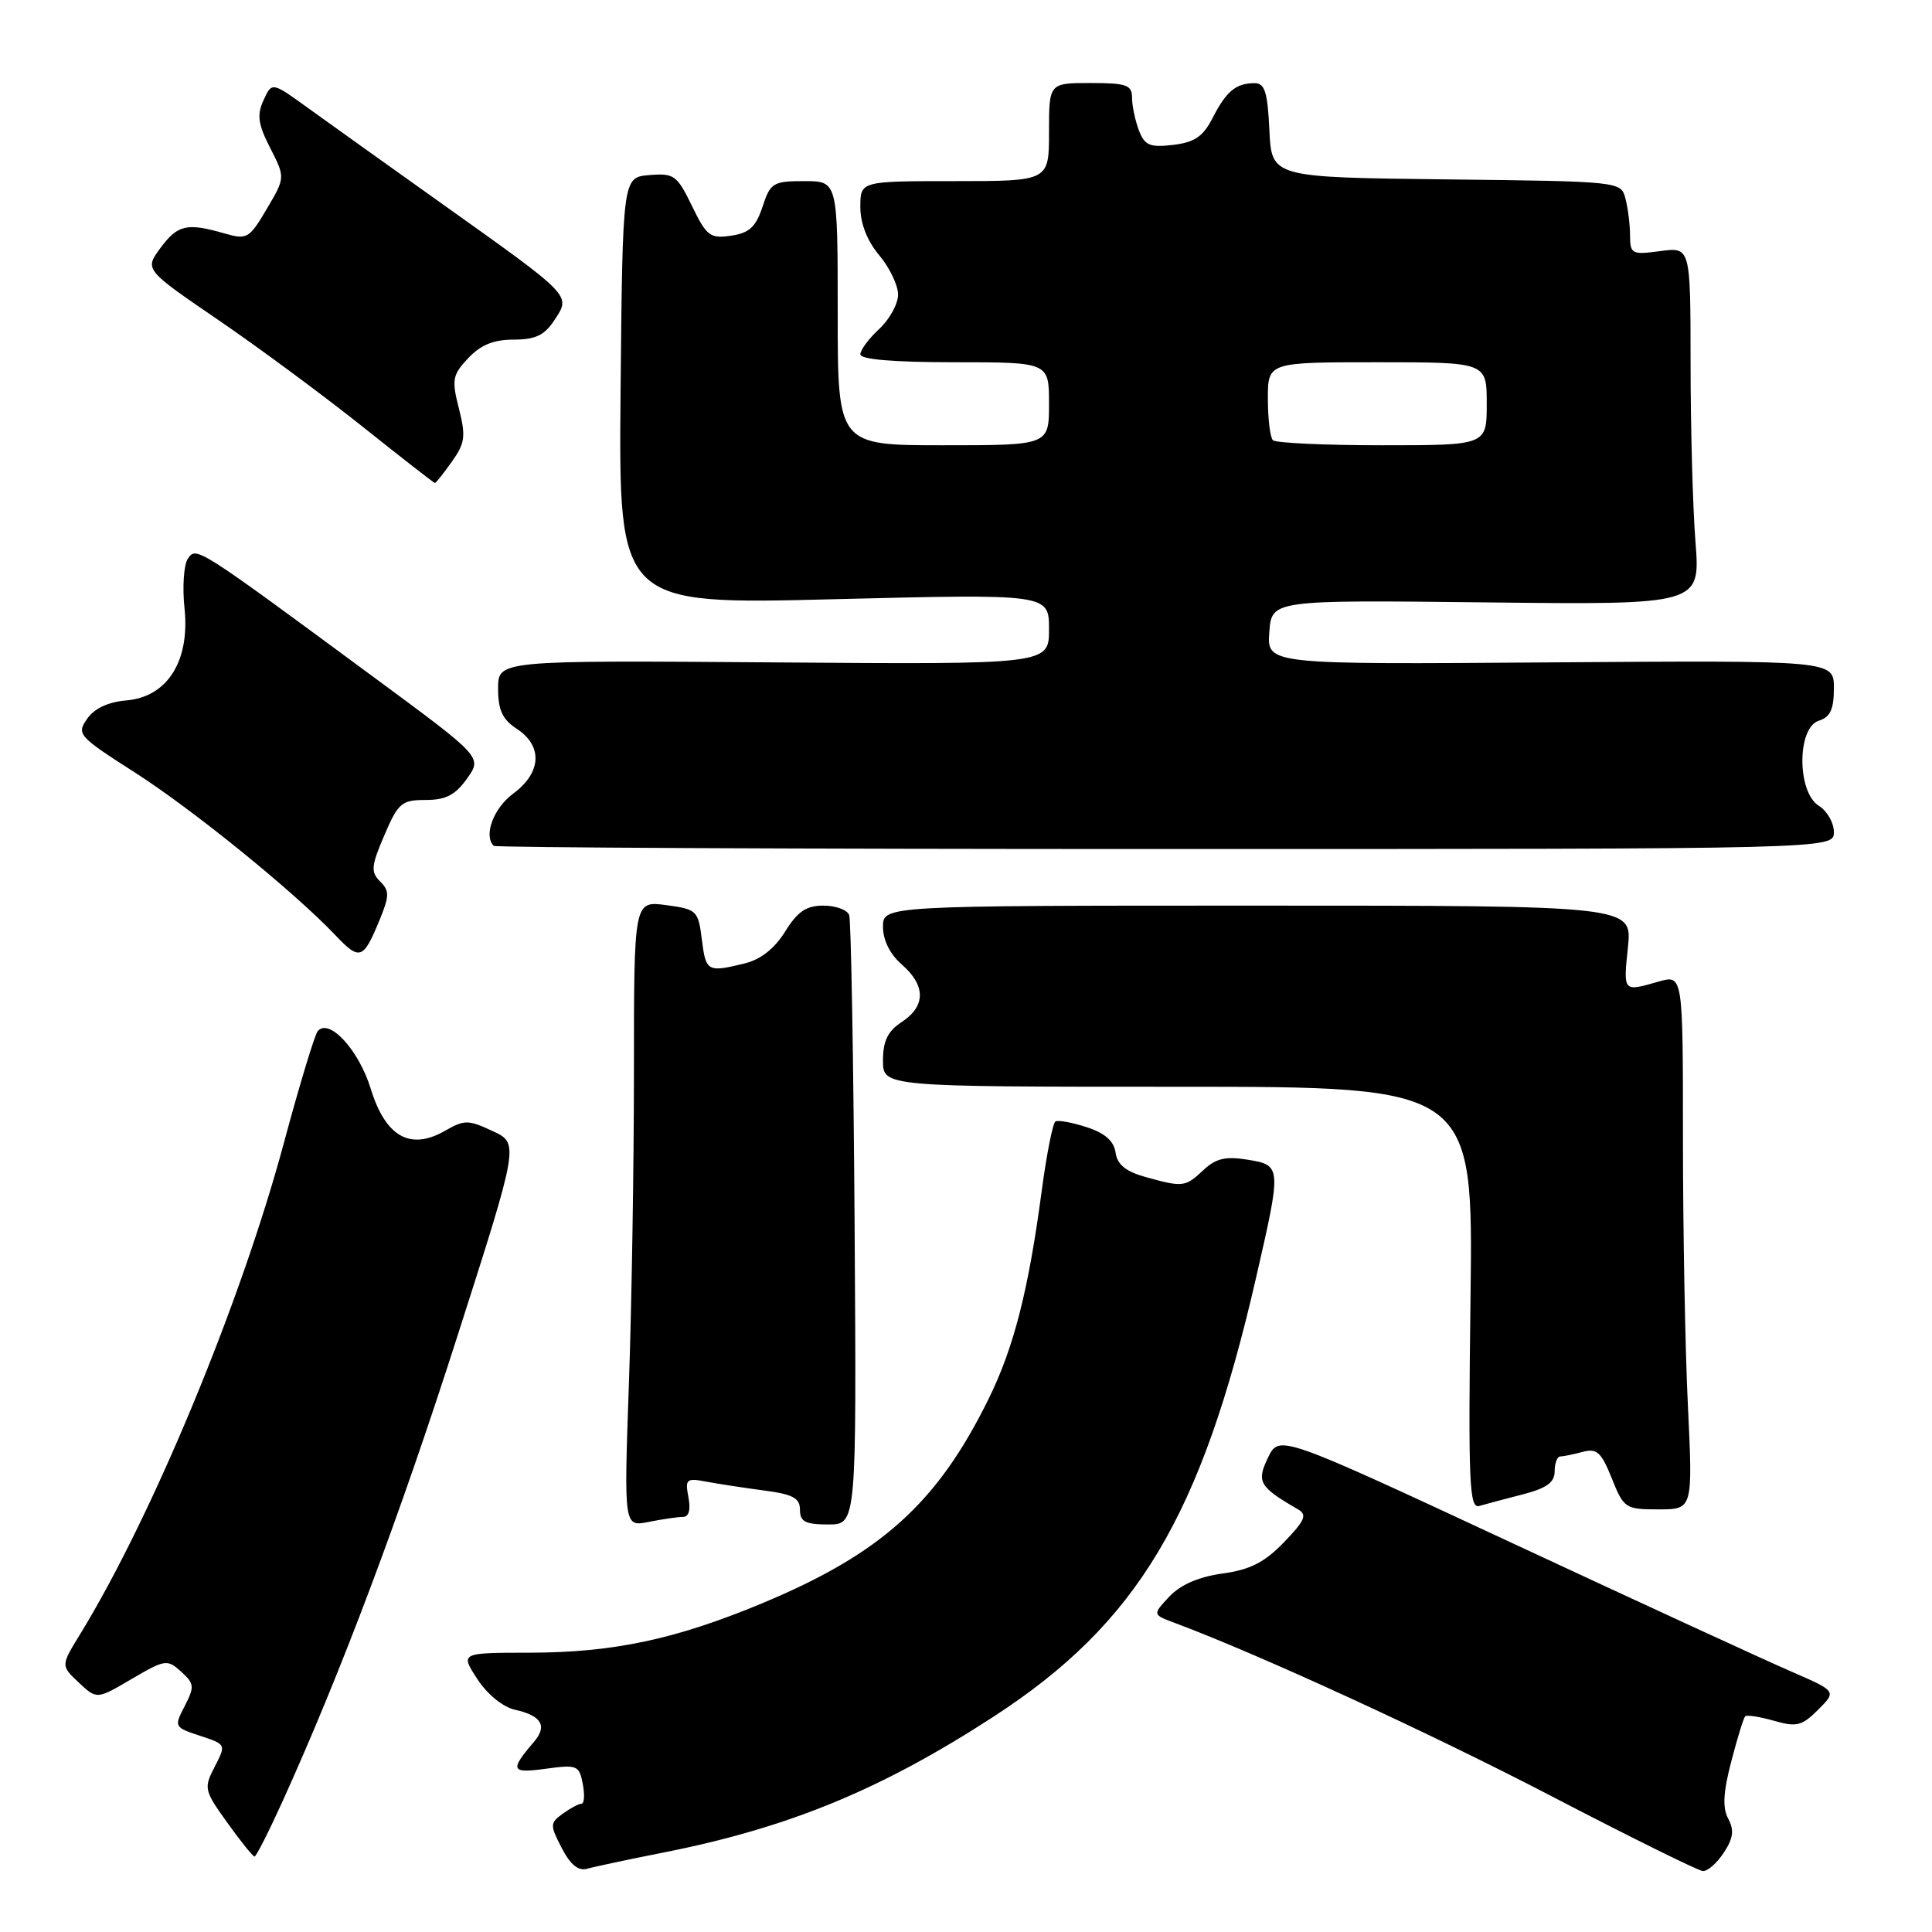 <?xml version="1.0" encoding="UTF-8" standalone="no"?>
<!DOCTYPE svg PUBLIC "-//W3C//DTD SVG 1.1//EN" "http://www.w3.org/Graphics/SVG/1.1/DTD/svg11.dtd" >
<svg xmlns="http://www.w3.org/2000/svg" xmlns:xlink="http://www.w3.org/1999/xlink" version="1.1" viewBox="0 0 256 256">
 <g >
 <path fill="currentColor"
d=" M 87.96 245.46 C 104.51 242.18 116.74 237.15 131.63 227.48 C 150.72 215.09 159.16 200.98 166.43 169.32 C 169.83 154.51 169.83 154.40 165.28 153.66 C 162.40 153.19 161.10 153.50 159.47 155.03 C 157.05 157.30 156.76 157.34 151.82 155.97 C 149.17 155.23 148.04 154.32 147.82 152.72 C 147.60 151.19 146.41 150.14 144.00 149.36 C 142.07 148.73 140.21 148.39 139.85 148.60 C 139.50 148.82 138.68 152.93 138.04 157.74 C 136.28 170.96 134.35 178.54 131.00 185.35 C 124.20 199.17 116.78 205.86 101.00 212.44 C 89.55 217.21 81.30 218.97 70.24 218.99 C 60.98 219.00 60.98 219.00 63.24 222.47 C 64.57 224.51 66.63 226.19 68.24 226.55 C 71.76 227.33 72.56 228.70 70.75 230.81 C 67.51 234.59 67.70 235.00 72.31 234.37 C 76.47 233.80 76.75 233.91 77.22 236.38 C 77.50 237.82 77.42 239.00 77.05 239.00 C 76.68 239.00 75.57 239.60 74.57 240.32 C 72.86 241.57 72.86 241.82 74.43 244.87 C 75.58 247.09 76.64 247.95 77.80 247.62 C 78.74 247.35 83.31 246.38 87.96 245.46 Z  M 228.41 245.49 C 229.67 243.58 229.81 242.51 229.00 240.99 C 228.22 239.54 228.33 237.51 229.40 233.41 C 230.20 230.33 231.03 227.63 231.25 227.42 C 231.46 227.21 233.17 227.47 235.05 228.01 C 238.05 228.87 238.76 228.70 240.91 226.55 C 243.36 224.10 243.36 224.10 237.38 221.50 C 234.09 220.08 217.47 212.43 200.45 204.50 C 169.50 190.09 169.50 190.09 168.02 193.14 C 166.46 196.36 166.85 197.02 172.00 200.00 C 173.24 200.72 172.91 201.48 170.13 204.36 C 167.55 207.03 165.64 208.00 161.98 208.50 C 158.83 208.94 156.43 209.98 154.95 211.55 C 152.71 213.94 152.71 213.94 155.60 215.02 C 166.96 219.27 189.46 229.62 205.50 237.96 C 215.95 243.40 225.01 247.88 225.63 247.92 C 226.26 247.97 227.51 246.87 228.41 245.49 Z  M 37.41 238.75 C 45.17 221.65 53.00 200.84 60.62 177.01 C 68.79 151.50 68.79 151.50 65.27 149.87 C 62.04 148.36 61.54 148.36 58.96 149.84 C 54.35 152.48 51.08 150.63 49.12 144.25 C 47.53 139.10 43.61 134.85 42.10 136.63 C 41.70 137.11 39.67 143.80 37.60 151.50 C 31.88 172.73 20.12 201.06 10.58 216.60 C 8.06 220.71 8.06 220.71 10.44 222.95 C 12.83 225.19 12.83 225.19 17.45 222.47 C 21.87 219.88 22.17 219.84 24.00 221.50 C 25.75 223.09 25.80 223.49 24.48 226.05 C 23.05 228.81 23.08 228.87 26.50 230.00 C 29.97 231.14 29.97 231.15 28.45 234.10 C 26.98 236.94 27.04 237.23 30.13 241.53 C 31.89 243.99 33.51 246.00 33.73 246.00 C 33.94 246.00 35.60 242.74 37.41 238.75 Z  M 90.49 201.00 C 91.28 201.00 91.54 200.07 91.22 198.39 C 90.76 195.98 90.94 195.82 93.61 196.33 C 95.20 196.63 98.64 197.15 101.25 197.50 C 105.07 198.00 106.00 198.50 106.00 200.06 C 106.00 201.63 106.71 202.00 109.75 202.00 C 113.50 202.00 113.50 202.00 113.24 162.25 C 113.09 140.39 112.77 121.94 112.52 121.25 C 112.27 120.56 110.74 120.00 109.11 120.00 C 106.83 120.00 105.68 120.78 104.04 123.43 C 102.66 125.66 100.81 127.13 98.71 127.65 C 93.74 128.87 93.53 128.76 93.00 124.50 C 92.52 120.65 92.34 120.48 88.25 119.93 C 84.00 119.37 84.00 119.37 84.00 141.93 C 84.00 154.34 83.70 173.01 83.33 183.41 C 82.67 202.32 82.67 202.32 85.96 201.66 C 87.77 201.30 89.81 201.00 90.49 201.00 Z  M 201.75 198.02 C 204.93 197.20 206.00 196.43 206.00 194.96 C 206.00 193.88 206.34 192.99 206.75 192.99 C 207.16 192.98 208.50 192.71 209.72 192.38 C 211.59 191.88 212.18 192.42 213.57 195.89 C 215.16 199.86 215.37 200.00 219.76 200.00 C 224.31 200.00 224.31 200.00 223.66 186.34 C 223.29 178.83 223.00 162.89 223.00 150.91 C 223.00 129.14 223.00 129.14 219.76 130.07 C 215.04 131.42 215.09 131.49 215.71 125.50 C 216.28 120.00 216.28 120.00 166.64 120.00 C 117.00 120.00 117.00 120.00 117.00 122.82 C 117.00 124.58 117.94 126.46 119.50 127.81 C 122.68 130.58 122.68 133.32 119.50 135.41 C 117.63 136.64 117.00 137.92 117.00 140.52 C 117.00 144.00 117.00 144.00 156.10 144.00 C 195.21 144.00 195.21 144.00 194.85 171.99 C 194.54 196.50 194.69 199.92 196.00 199.55 C 196.82 199.31 199.41 198.62 201.75 198.02 Z  M 50.31 121.87 C 51.61 118.70 51.62 118.04 50.36 116.79 C 49.11 115.54 49.18 114.74 50.93 110.67 C 52.76 106.39 53.22 106.00 56.40 106.00 C 59.06 106.00 60.33 105.35 61.88 103.17 C 63.90 100.33 63.90 100.33 49.70 89.86 C 25.96 72.34 26.01 72.38 24.89 74.04 C 24.35 74.84 24.15 77.80 24.45 80.61 C 25.18 87.60 22.18 92.35 16.73 92.81 C 14.34 93.01 12.50 93.87 11.55 95.24 C 10.12 97.27 10.37 97.56 17.78 102.30 C 25.51 107.24 38.92 118.11 44.44 123.92 C 47.68 127.33 48.13 127.17 50.31 121.87 Z  M 243.00 110.26 C 243.00 109.03 242.10 107.45 241.00 106.77 C 238.10 104.96 238.10 96.42 241.00 95.50 C 242.52 95.02 243.00 93.99 243.00 91.18 C 243.00 87.50 243.00 87.50 205.44 87.77 C 167.88 88.05 167.88 88.05 168.19 83.77 C 168.50 79.50 168.50 79.50 196.90 79.82 C 225.31 80.14 225.31 80.14 224.66 71.82 C 224.30 67.24 224.01 56.58 224.01 48.12 C 224.00 32.74 224.00 32.74 220.00 33.27 C 216.21 33.78 216.00 33.67 215.99 31.15 C 215.98 29.69 215.70 27.50 215.37 26.27 C 214.78 24.05 214.63 24.03 191.64 23.77 C 168.50 23.50 168.50 23.50 168.20 17.25 C 167.96 12.14 167.59 11.00 166.20 11.02 C 163.75 11.04 162.49 12.09 160.67 15.64 C 159.41 18.10 158.29 18.86 155.44 19.20 C 152.34 19.56 151.67 19.27 150.90 17.25 C 150.41 15.94 150.00 14.00 150.00 12.93 C 150.00 11.26 149.27 11.00 144.50 11.00 C 139.00 11.00 139.00 11.00 139.00 17.50 C 139.00 24.00 139.00 24.00 126.50 24.00 C 114.00 24.00 114.00 24.00 114.00 27.42 C 114.00 29.62 114.90 31.91 116.50 33.82 C 117.87 35.45 119.00 37.80 119.00 39.03 C 119.00 40.26 117.88 42.31 116.50 43.59 C 115.12 44.86 114.00 46.38 114.00 46.95 C 114.00 47.63 118.45 48.00 126.50 48.00 C 139.00 48.00 139.00 48.00 139.00 53.50 C 139.00 59.00 139.00 59.00 125.00 59.00 C 111.00 59.00 111.00 59.00 111.00 41.50 C 111.00 24.00 111.00 24.00 106.58 24.00 C 102.44 24.00 102.08 24.22 101.04 27.39 C 100.15 30.08 99.28 30.88 96.87 31.23 C 94.10 31.64 93.62 31.28 91.69 27.29 C 89.71 23.21 89.31 22.93 86.03 23.20 C 82.50 23.50 82.50 23.50 82.23 51.81 C 81.97 80.12 81.97 80.12 110.48 79.40 C 139.00 78.69 139.00 78.69 139.00 83.37 C 139.00 88.05 139.00 88.05 102.50 87.77 C 66.00 87.50 66.00 87.50 66.00 91.23 C 66.00 94.10 66.57 95.33 68.50 96.59 C 71.95 98.85 71.75 102.39 68.00 105.16 C 65.40 107.08 64.04 110.71 65.42 112.08 C 65.65 112.31 105.70 112.50 154.42 112.50 C 243.00 112.50 243.00 112.50 243.00 110.26 Z  M 59.87 61.18 C 61.62 58.72 61.74 57.82 60.81 54.14 C 59.83 50.30 59.95 49.68 62.04 47.46 C 63.69 45.70 65.41 45.00 68.06 45.00 C 70.96 45.00 72.15 44.43 73.49 42.38 C 75.65 39.08 75.90 39.34 58.50 26.95 C 51.35 21.86 43.37 16.16 40.76 14.27 C 36.03 10.85 36.03 10.85 34.92 13.28 C 34.02 15.24 34.19 16.46 35.81 19.62 C 37.80 23.53 37.80 23.53 35.35 27.68 C 33.02 31.63 32.74 31.79 29.71 30.92 C 24.76 29.50 23.54 29.78 21.26 32.86 C 19.15 35.72 19.15 35.72 28.93 42.40 C 34.30 46.07 42.91 52.44 48.05 56.54 C 53.19 60.64 57.50 64.00 57.63 64.00 C 57.76 64.00 58.77 62.73 59.87 61.18 Z  M 168.67 58.33 C 168.30 57.97 168.00 55.49 168.00 52.83 C 168.00 48.00 168.00 48.00 182.50 48.00 C 197.00 48.00 197.00 48.00 197.00 53.50 C 197.00 59.00 197.00 59.00 183.17 59.00 C 175.56 59.00 169.03 58.70 168.67 58.33 Z "/>
</g>
</svg>